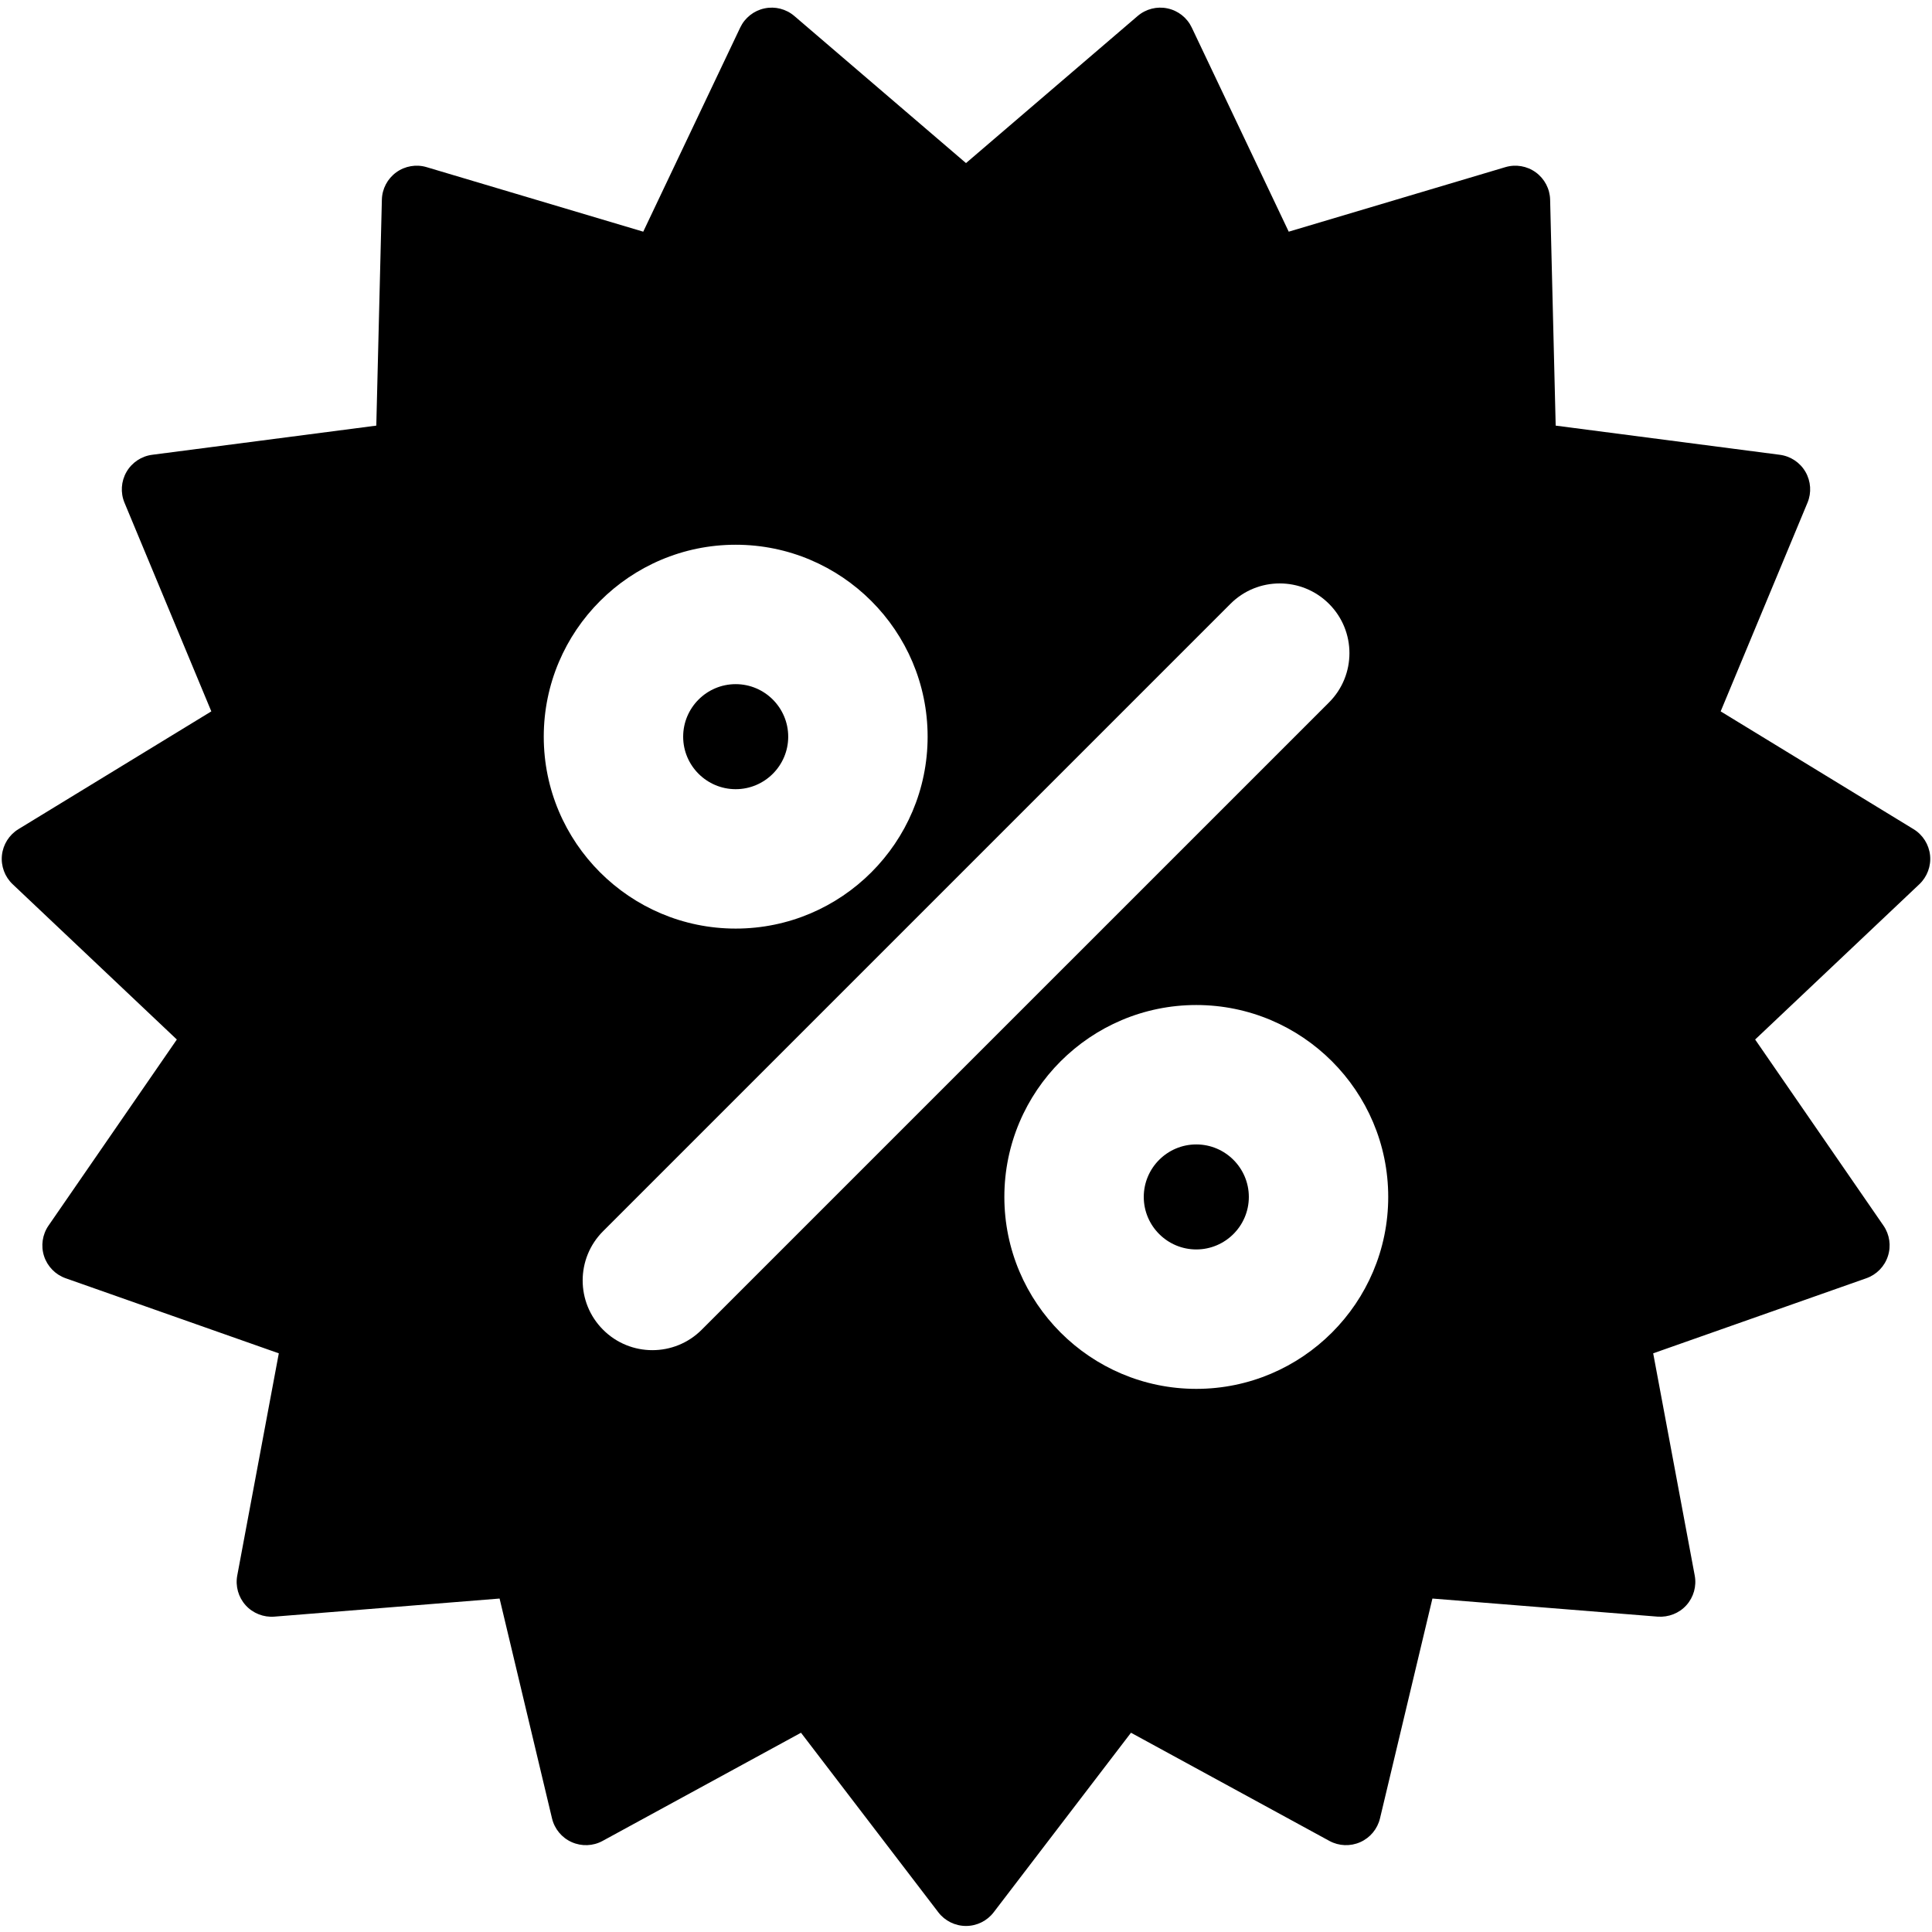 <svg xmlns="http://www.w3.org/2000/svg" xmlns:xlink="http://www.w3.org/1999/xlink" width="500" zoomAndPan="magnify" viewBox="0 0 375 375" height="500" preserveAspectRatio="xMidYMid meet" version="1.0"><defs><clipPath id="c9d1234131"><path d="M 0 1.172 L 375 1.172 L 375 373.922 L 0 373.922 Z M 0 1.172 " clip-rule="nonzero"/></clipPath></defs><path fill="#000000" d="M 232.199 222.133 C 226.582 222.133 222.004 226.707 222.004 232.324 C 222.004 237.945 226.582 242.516 232.199 242.516 C 237.82 242.516 242.398 237.945 242.398 232.324 C 242.398 226.707 237.82 222.133 232.199 222.133 " fill-opacity="1" fill-rule="nonzero"/><path fill="#000000" d="M 142.797 153.18 C 148.418 153.18 152.992 148.609 152.992 142.992 C 152.992 137.371 148.418 132.793 142.797 132.793 C 137.176 132.793 132.602 137.371 132.602 142.992 C 132.602 148.609 137.176 153.18 142.797 153.18 " fill-opacity="1" fill-rule="nonzero"/><g clip-path="url(#c9d1234131)"><path fill="#000000" d="M 232.199 269.578 C 211.66 269.578 194.945 252.863 194.945 232.324 C 194.945 211.781 211.66 195.074 232.199 195.074 C 252.742 195.074 269.453 211.781 269.453 232.324 C 269.453 252.863 252.742 269.578 232.199 269.578 Z M 136.195 258.105 C 133.555 260.746 130.09 262.066 126.625 262.066 C 123.164 262.066 119.703 260.746 117.062 258.105 C 111.773 252.824 111.773 244.254 117.062 238.973 L 238.828 117.207 C 244.105 111.922 252.676 111.922 257.961 117.207 C 263.246 122.488 263.246 131.059 257.961 136.34 Z M 105.543 142.992 C 105.543 122.449 122.258 105.734 142.797 105.734 C 163.34 105.734 180.051 122.449 180.051 142.992 C 180.051 163.531 163.34 180.238 142.797 180.238 C 122.258 180.238 105.543 163.531 105.543 142.992 Z M 374.625 166.004 C 374.402 163.914 373.219 162.035 371.418 160.938 L 333.98 138.078 L 350.832 97.578 C 351.645 95.633 351.496 93.418 350.445 91.594 C 349.391 89.77 347.547 88.543 345.457 88.273 L 301.957 82.613 L 300.879 38.762 C 300.828 36.652 299.801 34.695 298.094 33.453 C 296.387 32.215 294.211 31.84 292.184 32.445 L 250.141 44.969 L 231.32 5.348 C 230.414 3.441 228.68 2.07 226.617 1.633 C 224.562 1.188 222.41 1.738 220.809 3.113 L 187.5 31.656 L 154.188 3.113 C 152.586 1.738 150.434 1.188 148.379 1.633 C 146.32 2.07 144.582 3.441 143.676 5.348 L 124.852 44.969 L 82.812 32.445 C 80.801 31.84 78.613 32.215 76.906 33.453 C 75.199 34.695 74.168 36.652 74.121 38.762 L 73.039 82.613 L 29.539 88.273 C 27.453 88.543 25.609 89.77 24.555 91.594 C 23.5 93.418 23.355 95.633 24.164 97.578 L 41.016 138.078 L 3.578 160.938 C 1.781 162.035 0.598 163.914 0.375 166.004 C 0.156 168.102 0.926 170.18 2.457 171.629 L 34.324 201.77 L 9.418 237.887 C 8.223 239.621 7.902 241.816 8.551 243.816 C 9.207 245.82 10.754 247.406 12.738 248.105 L 54.117 262.68 L 46.051 305.805 C 45.664 307.879 46.266 310.008 47.676 311.578 C 49.082 313.141 51.176 313.953 53.242 313.789 L 96.969 310.277 L 107.145 352.949 C 107.633 355 109.051 356.707 110.973 357.559 C 112.898 358.414 115.113 358.332 116.957 357.324 L 155.473 336.324 L 182.125 371.172 C 183.406 372.848 185.391 373.828 187.5 373.828 C 189.605 373.828 191.594 372.848 192.875 371.172 L 219.523 336.324 L 258.039 357.324 C 259.887 358.328 262.102 358.414 264.023 357.559 C 265.949 356.707 267.363 355 267.855 352.949 L 278.031 310.277 L 321.754 313.789 C 323.844 313.938 325.914 313.141 327.324 311.578 C 328.734 310.008 329.336 307.879 328.945 305.805 L 320.883 262.68 L 362.258 248.105 C 364.246 247.406 365.793 245.82 366.441 243.816 C 367.094 241.816 366.777 239.621 365.578 237.887 L 340.672 201.77 L 372.543 171.629 C 374.07 170.18 374.844 168.102 374.625 166.004 " fill-opacity="1" fill-rule="nonzero"/></g></svg>